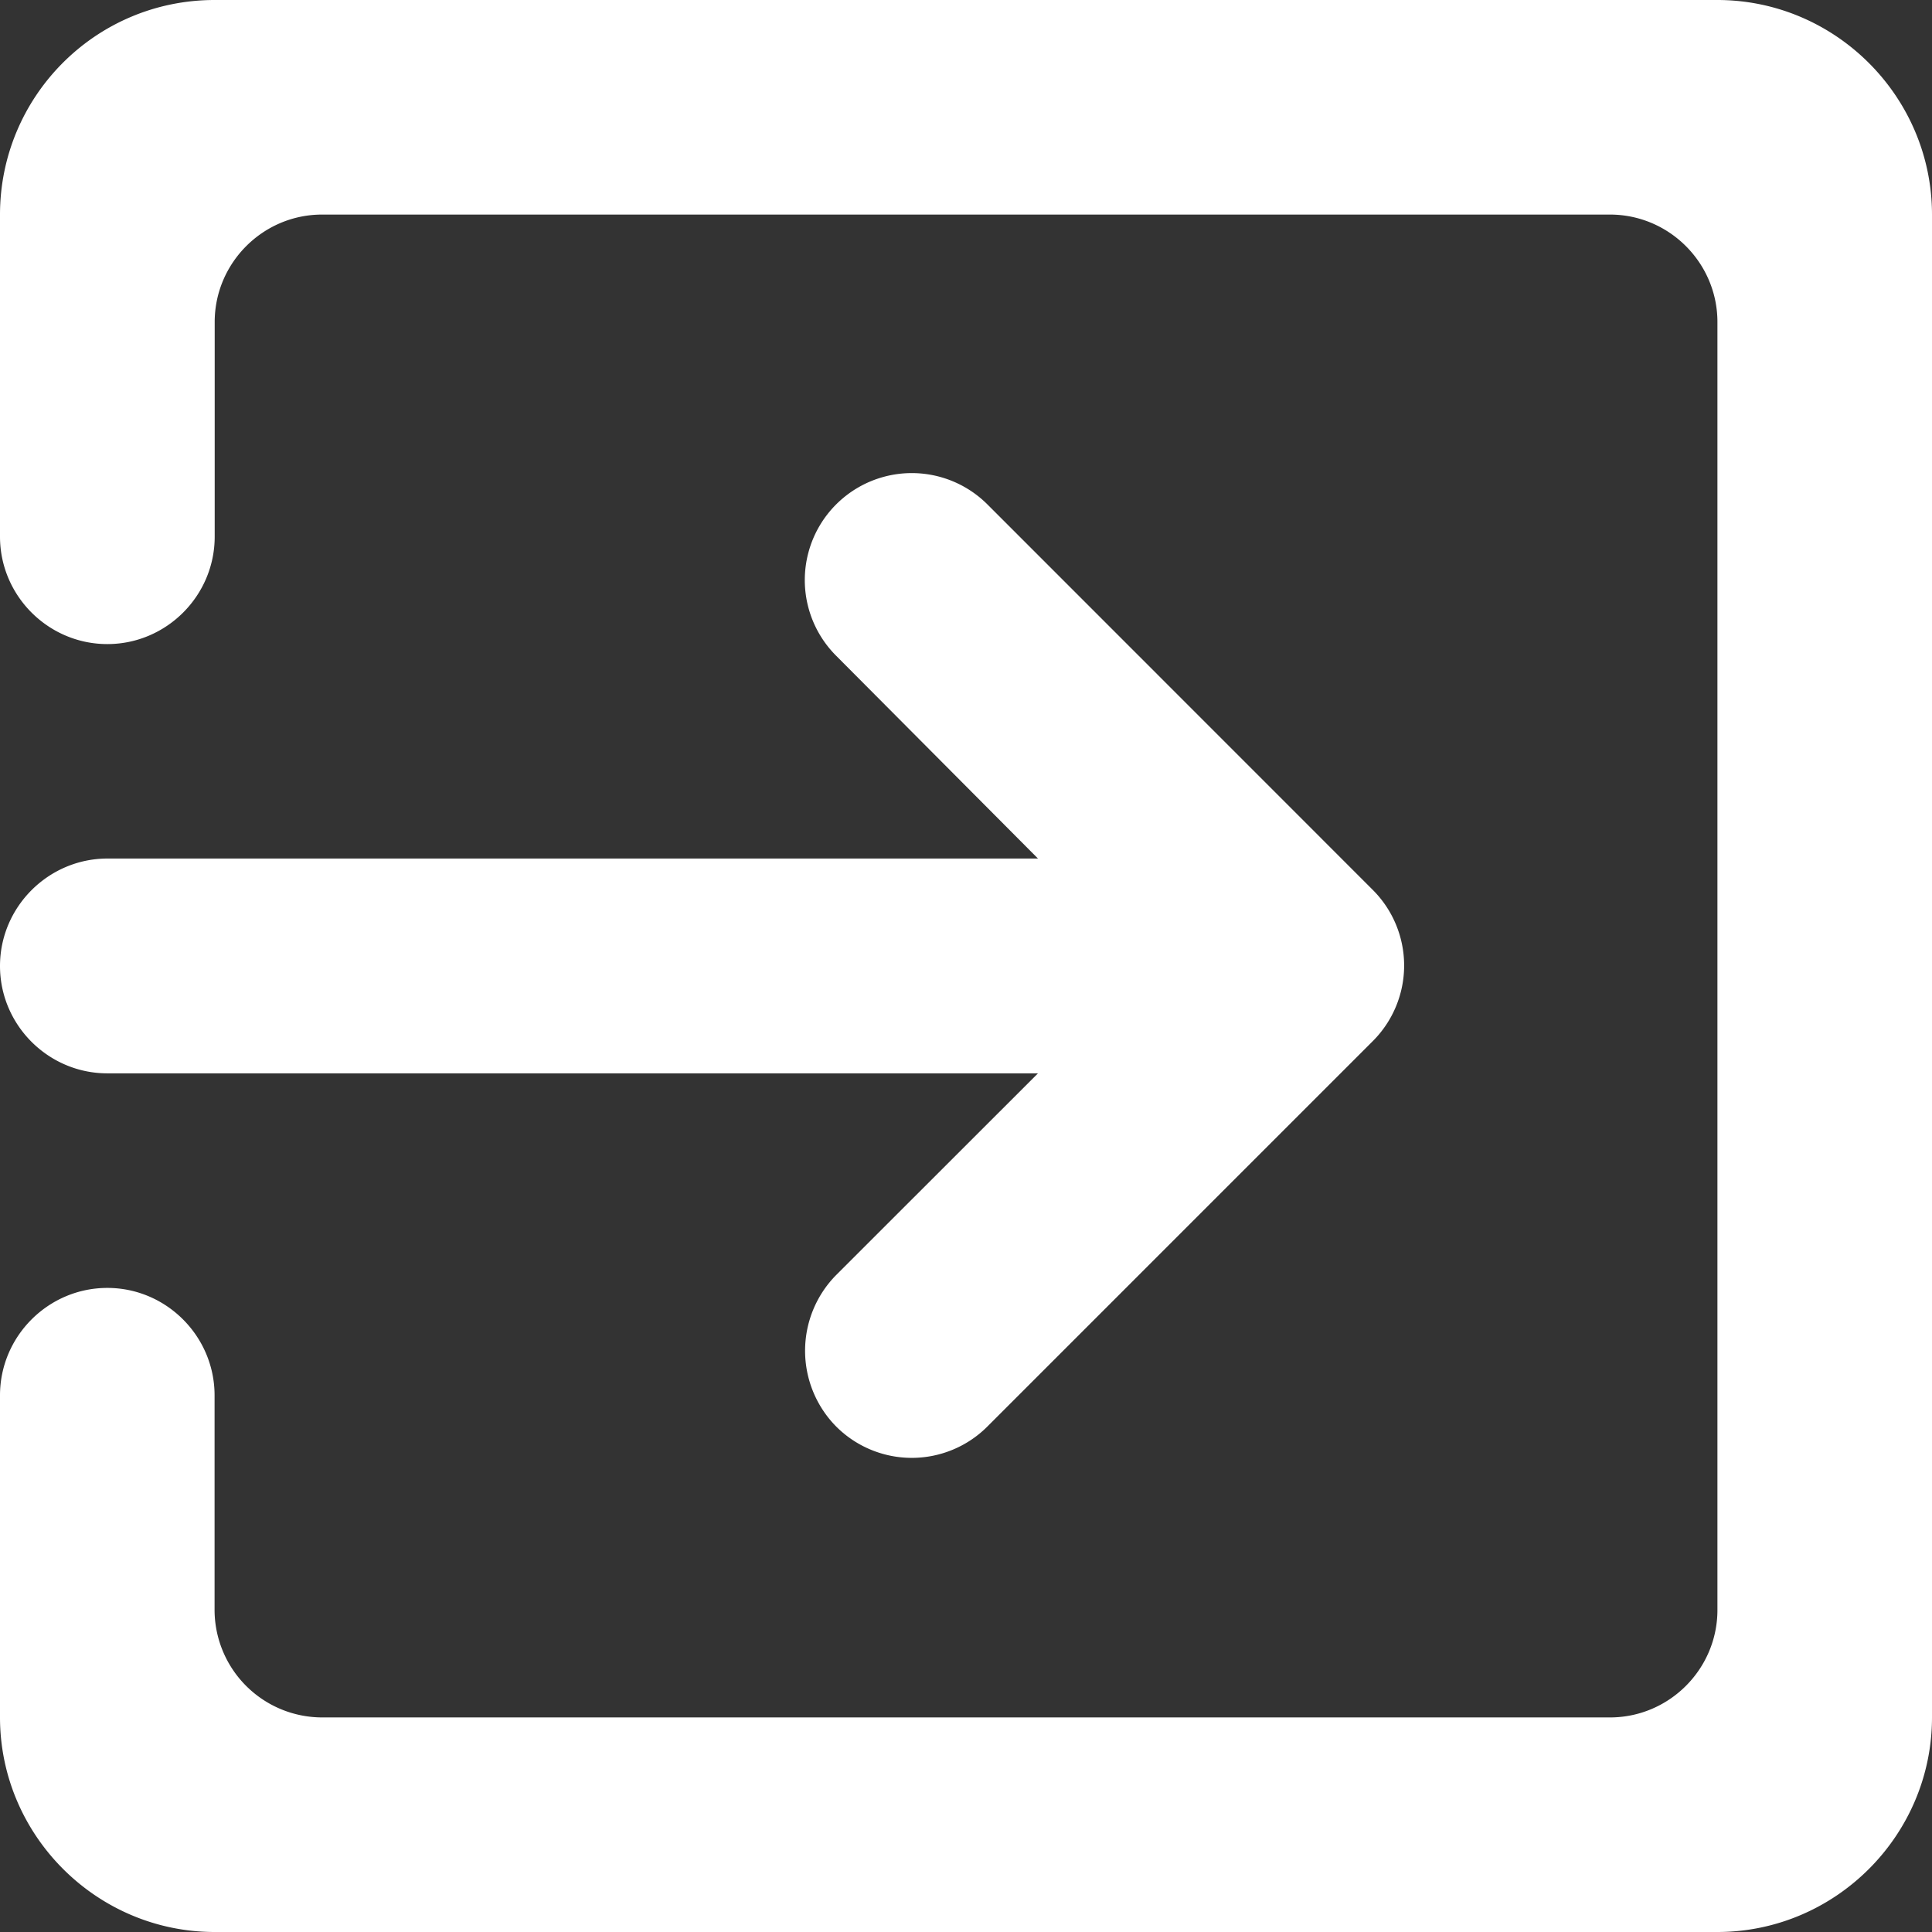<svg  width="16" height="16" viewBox="0 0 16 16">
    <rect x="0" y="0" width="16" height="16" fill="#333333" stroke="none"/>
    <g fill="none" fill-rule="evenodd">
        <path d="M-6-6h28v28H-6z"/>
        <path fill="#FFF" fill-rule="nonzero" d="M6.924 11.813a.885.885 0 0 0 1.254 0l3.19-3.19a.885.885 0 0 0 0-1.254l-3.19-3.191A.885.885 0 1 0 6.924 5.43l1.672 1.68H.889C.4 7.111 0 7.511 0 8s.4.889.889.889h7.707L6.924 10.56a.893.893 0 0 0 0 1.253zM14.222 0H1.778C.79 0 0 .8 0 1.778v2.666c0 .49.4.89.889.89s.889-.4.889-.89V2.667c0-.49.4-.89.889-.89h10.666c.49 0 .89.4.89.89v10.666c0 .49-.4.89-.89.89H2.667a.892.892 0 0 1-.89-.89v-1.777c0-.49-.4-.89-.888-.89-.489 0-.889.4-.889.89v2.666C0 15.2.8 16 1.778 16h12.444C15.2 16 16 15.2 16 14.222V1.778C16 .8 15.2 0 14.222 0z"/>
    </g>
</svg>
